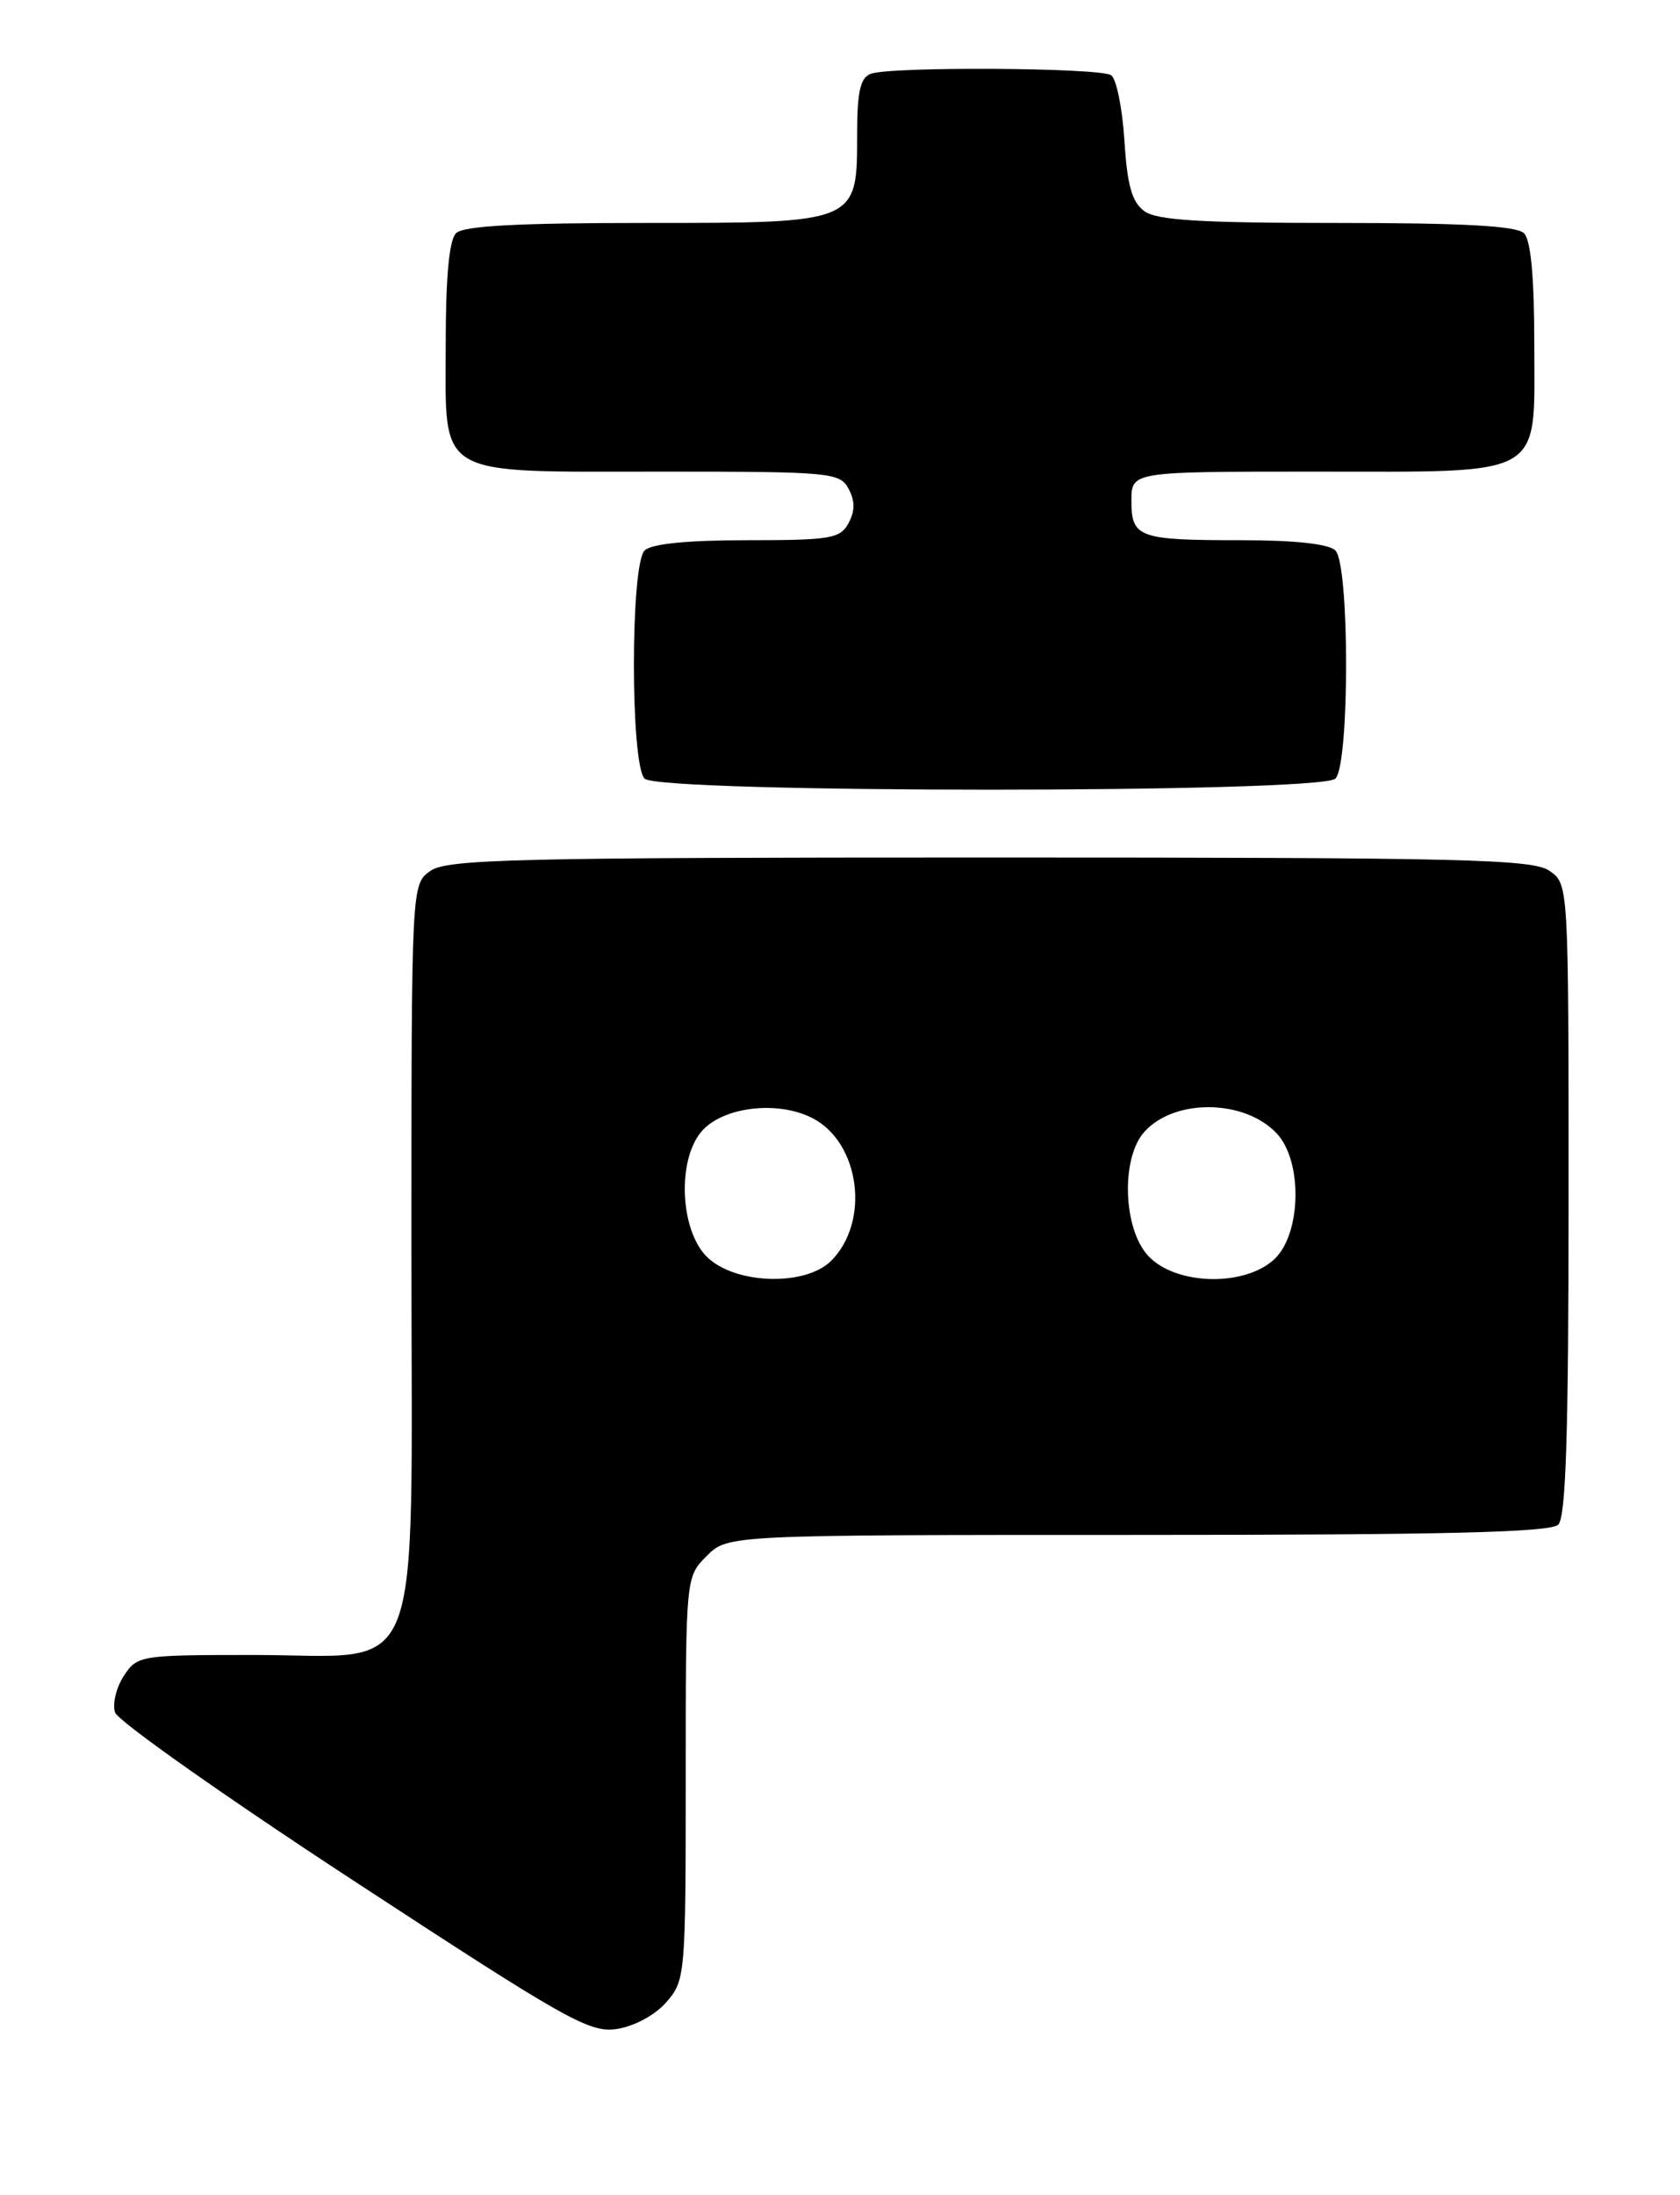 <?xml version="1.0" encoding="UTF-8" standalone="no"?>
<!DOCTYPE svg PUBLIC "-//W3C//DTD SVG 1.1//EN" "http://www.w3.org/Graphics/SVG/1.1/DTD/svg11.dtd" >
<svg xmlns="http://www.w3.org/2000/svg" xmlns:xlink="http://www.w3.org/1999/xlink" version="1.1" viewBox="0 0 196 256">
 <g >
 <path fill="currentColor"
d=" M 77.75 233.48 C 79.95 230.95 80.00 230.32 80.00 207.40 C 80.00 183.91 80.00 183.91 82.45 181.45 C 84.91 179.00 84.91 179.00 132.75 179.00 C 168.63 179.00 180.90 178.70 181.80 177.80 C 182.69 176.91 183.00 167.10 183.00 139.86 C 183.00 103.11 183.00 103.11 180.78 101.56 C 178.82 100.19 170.95 100.00 115.50 100.00 C 60.05 100.00 52.18 100.19 50.22 101.56 C 48.00 103.11 48.00 103.11 48.00 145.60 C 48.00 197.64 49.80 193.00 29.57 193.00 C 16.32 193.00 16.01 193.05 14.44 195.45 C 13.56 196.80 13.10 198.71 13.42 199.70 C 13.74 200.69 26.26 209.52 41.25 219.32 C 66.26 235.68 68.79 237.10 72.00 236.61 C 74.03 236.29 76.45 234.98 77.75 233.48 Z  M 155.80 90.80 C 157.46 89.14 157.46 65.86 155.80 64.20 C 155.03 63.43 151.11 63.00 144.88 63.00 C 132.82 63.00 132.00 62.71 132.00 58.39 C 132.00 55.00 132.00 55.00 153.28 55.00 C 180.59 55.00 179.00 55.92 179.00 40.14 C 179.00 32.34 178.60 28.00 177.80 27.20 C 176.94 26.34 170.69 26.00 155.99 26.00 C 140.05 26.00 134.95 25.69 133.50 24.62 C 132.06 23.57 131.51 21.62 131.18 16.37 C 130.94 12.59 130.24 9.17 129.63 8.77 C 128.27 7.88 103.83 7.74 101.58 8.61 C 100.37 9.07 100.00 10.70 100.00 15.61 C 100.00 26.06 100.15 26.00 75.20 26.00 C 60.36 26.00 54.06 26.34 53.20 27.20 C 52.40 28.00 52.00 32.34 52.00 40.14 C 52.00 55.89 50.49 55.00 77.19 55.00 C 96.91 55.00 97.98 55.10 99.00 57.00 C 99.76 58.42 99.76 59.58 99.00 61.00 C 98.03 62.81 96.91 63.00 87.16 63.00 C 80.13 63.00 75.98 63.42 75.20 64.20 C 73.54 65.86 73.54 89.14 75.20 90.80 C 76.92 92.52 154.08 92.52 155.80 90.80 Z  M 82.45 146.55 C 79.37 143.46 78.99 135.47 81.76 132.05 C 84.15 129.10 90.68 128.27 94.80 130.40 C 100.33 133.26 101.54 142.46 96.97 147.03 C 93.94 150.06 85.69 149.78 82.45 146.55 Z  M 133.98 146.48 C 131.01 143.32 130.75 135.04 133.52 131.98 C 137.05 128.07 145.24 128.19 148.97 132.20 C 151.99 135.44 151.82 143.88 148.69 146.83 C 145.22 150.09 137.19 149.90 133.98 146.48 Z "/>
</g>
</svg>